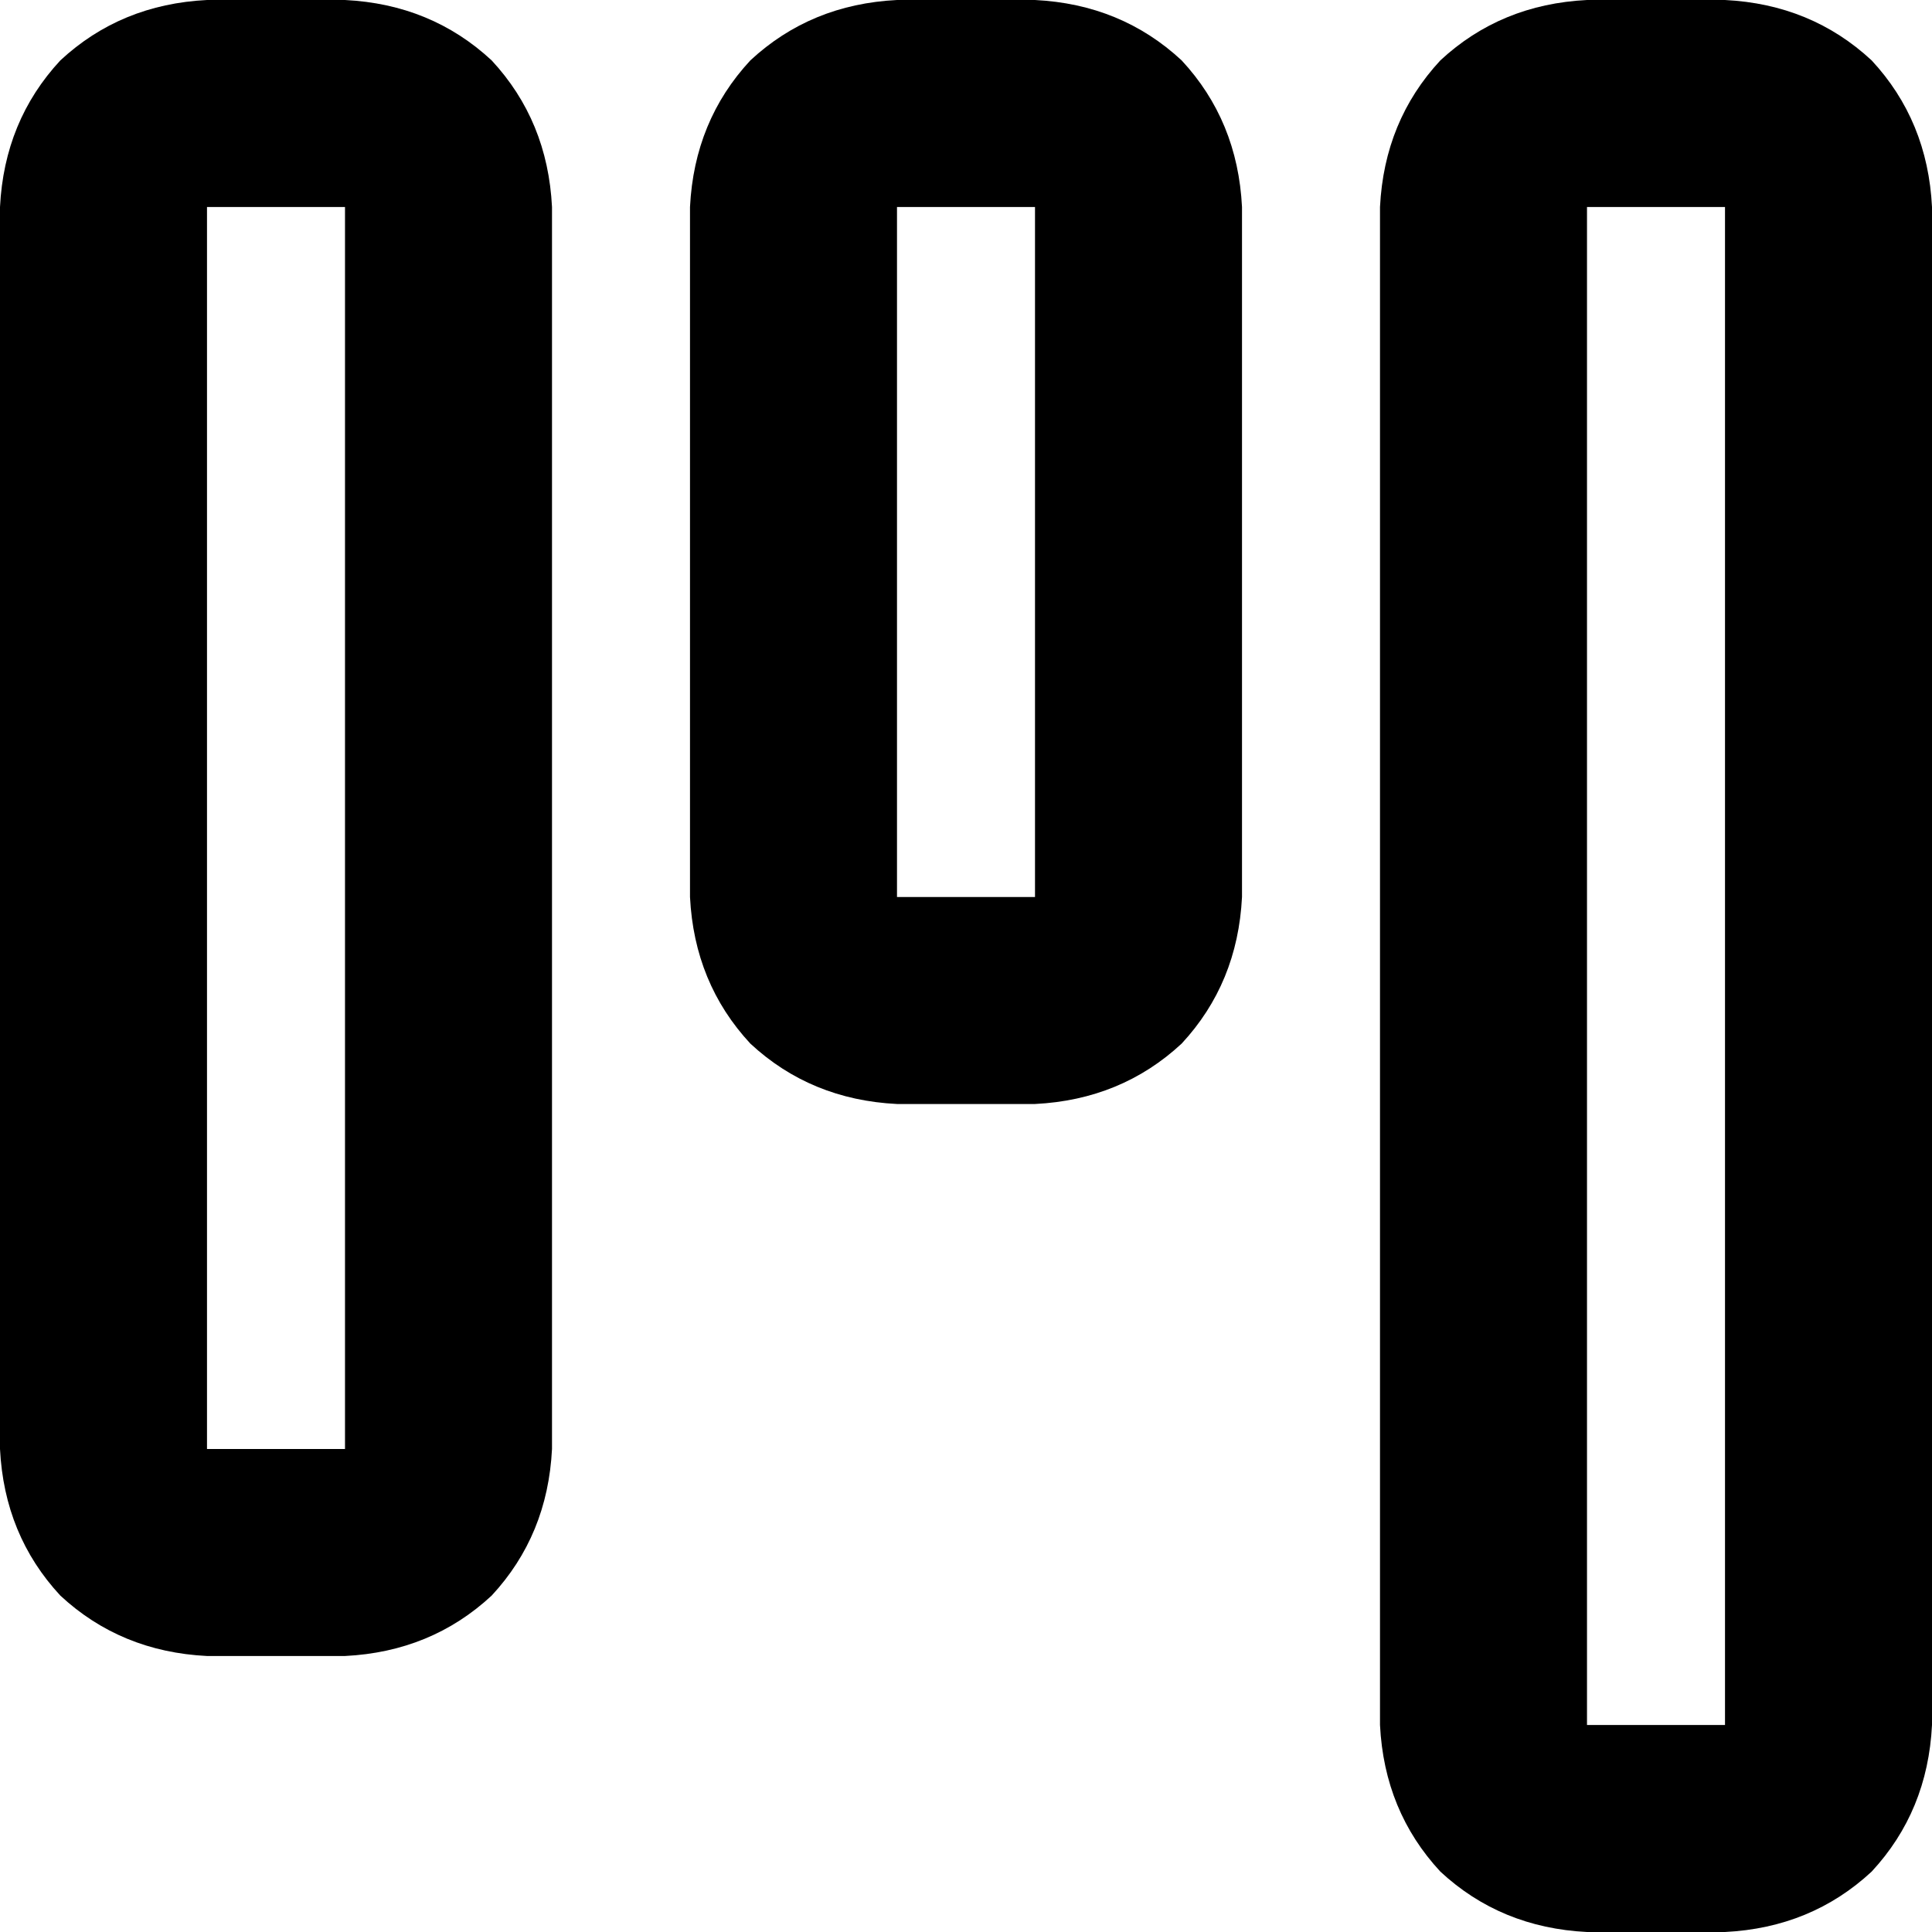 <svg xmlns="http://www.w3.org/2000/svg" viewBox="0 0 512 512">
  <path d="M 420.571 457.143 L 420.571 54.857 L 420.571 457.143 L 420.571 54.857 L 457.143 54.857 L 457.143 54.857 L 457.143 457.143 L 457.143 457.143 L 420.571 457.143 L 420.571 457.143 Z M 365.714 457.143 Q 366.857 480 381.714 496 L 381.714 496 L 381.714 496 Q 397.714 510.857 420.571 512 L 457.143 512 L 457.143 512 Q 480 510.857 496 496 Q 510.857 480 512 457.143 L 512 54.857 L 512 54.857 Q 510.857 32 496 16 Q 480 1.143 457.143 0 L 420.571 0 L 420.571 0 Q 397.714 1.143 381.714 16 Q 366.857 32 365.714 54.857 L 365.714 457.143 L 365.714 457.143 Z M 91.429 384 L 54.857 384 L 91.429 384 L 54.857 384 L 54.857 54.857 L 54.857 54.857 L 91.429 54.857 L 91.429 54.857 L 91.429 384 L 91.429 384 Z M 54.857 438.857 L 91.429 438.857 L 54.857 438.857 L 91.429 438.857 Q 114.286 437.714 130.286 422.857 Q 145.143 406.857 146.286 384 L 146.286 54.857 L 146.286 54.857 Q 145.143 32 130.286 16 Q 114.286 1.143 91.429 0 L 54.857 0 L 54.857 0 Q 32 1.143 16 16 Q 1.143 32 0 54.857 L 0 384 L 0 384 Q 1.143 406.857 16 422.857 Q 32 437.714 54.857 438.857 L 54.857 438.857 Z M 274.286 237.714 L 237.714 237.714 L 274.286 237.714 L 237.714 237.714 L 237.714 54.857 L 237.714 54.857 L 274.286 54.857 L 274.286 54.857 L 274.286 237.714 L 274.286 237.714 Z M 237.714 292.571 L 274.286 292.571 L 237.714 292.571 L 274.286 292.571 Q 297.143 291.429 313.143 276.571 Q 328 260.571 329.143 237.714 L 329.143 54.857 L 329.143 54.857 Q 328 32 313.143 16 Q 297.143 1.143 274.286 0 L 237.714 0 L 237.714 0 Q 214.857 1.143 198.857 16 Q 184 32 182.857 54.857 L 182.857 237.714 L 182.857 237.714 Q 184 260.571 198.857 276.571 Q 214.857 291.429 237.714 292.571 L 237.714 292.571 Z" />
</svg>